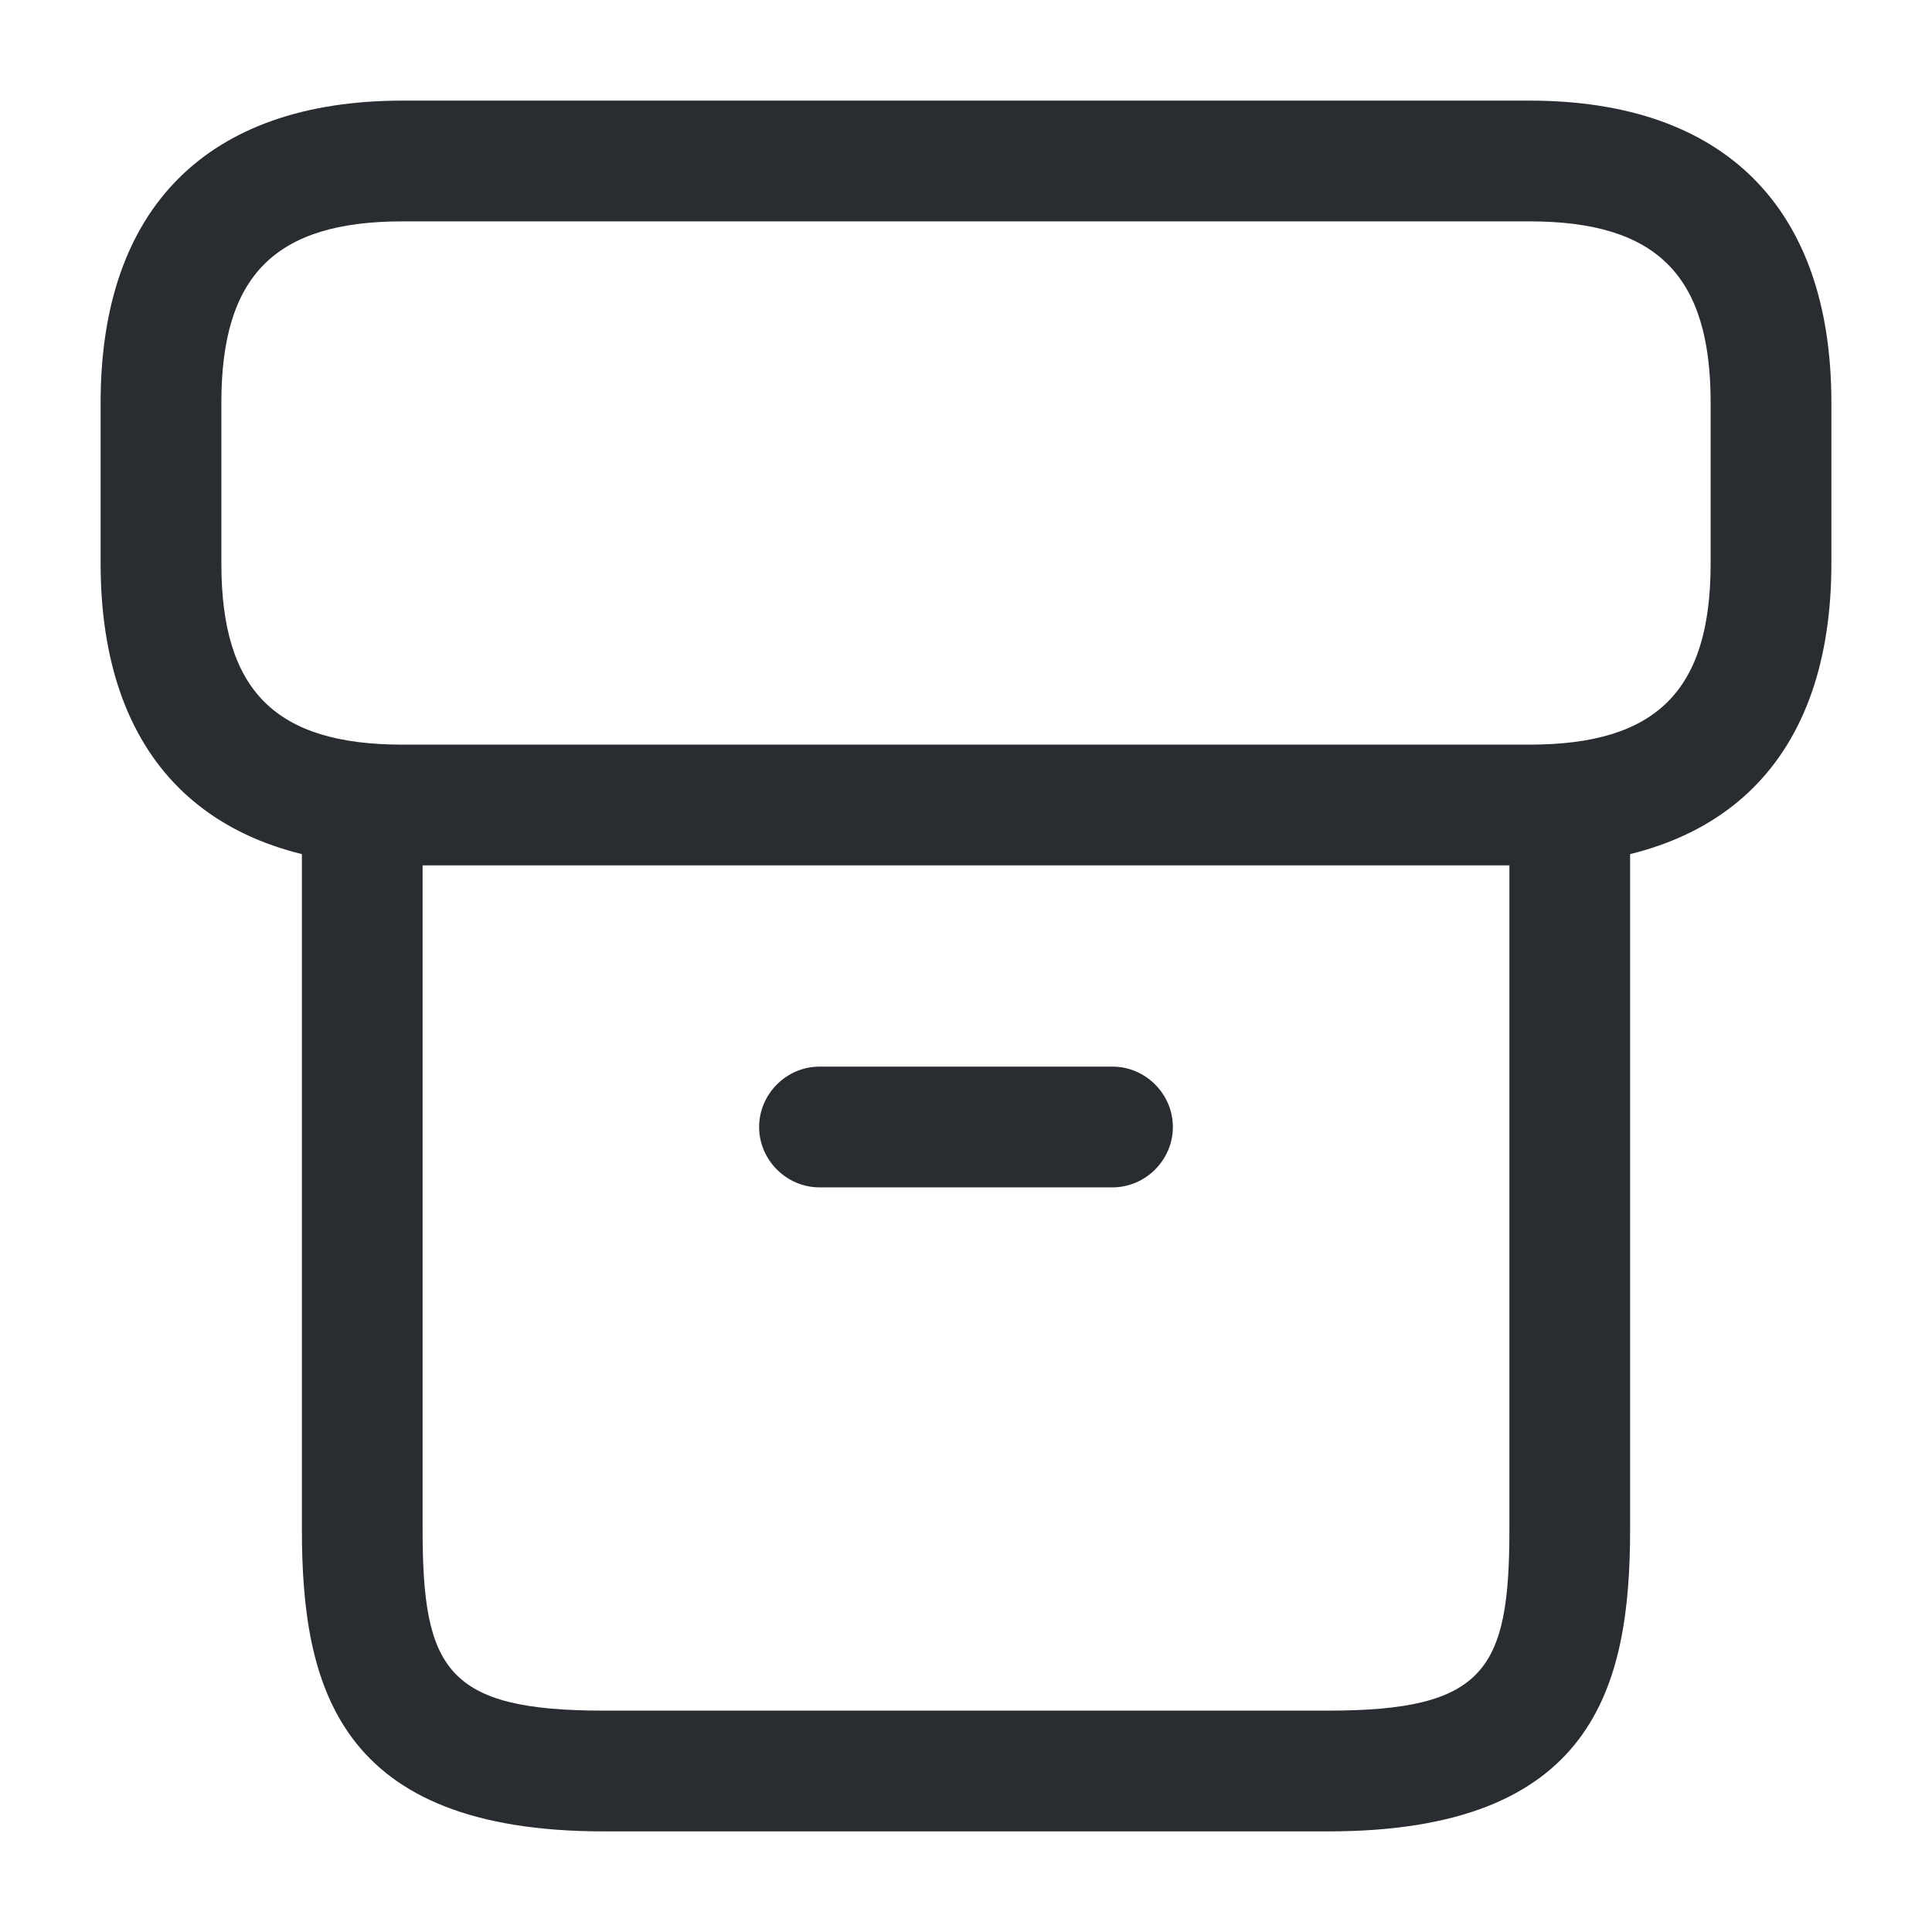<svg width="38" height="38" viewBox="0 0 38 38" fill="none" xmlns="http://www.w3.org/2000/svg">
<g id="vuesax/outline/archive">
<g id="archive">
<path id="Vector" d="M26.125 36.021H11.875C6.65 36.021 5.938 33.171 5.938 30.083V16.182C5.938 15.533 6.476 14.994 7.125 14.994C7.774 14.994 8.312 15.533 8.312 16.182V30.083C8.312 32.838 8.787 33.646 11.875 33.646H26.125C29.212 33.646 29.688 32.838 29.688 30.083V16.182C29.688 15.533 30.226 14.994 30.875 14.994C31.524 14.994 32.062 15.533 32.062 16.182V30.083C32.062 33.171 31.35 36.021 26.125 36.021Z" fill="#292D32"/>
<path id="Vector_2" d="M30.083 17.021H7.917C4.085 17.021 1.979 14.915 1.979 11.083V7.917C1.979 4.085 4.085 1.979 7.917 1.979H30.083C33.915 1.979 36.021 4.085 36.021 7.917V11.083C36.021 14.915 33.915 17.021 30.083 17.021ZM7.917 4.354C5.415 4.354 4.354 5.415 4.354 7.917V11.083C4.354 13.585 5.415 14.646 7.917 14.646H30.083C32.585 14.646 33.646 13.585 33.646 11.083V7.917C33.646 5.415 32.585 4.354 30.083 4.354H7.917Z" fill="#292D32"/>
<path id="Vector_3" d="M21.881 23.354H16.118C15.469 23.354 14.931 22.816 14.931 22.167C14.931 21.517 15.469 20.979 16.118 20.979H21.881C22.531 20.979 23.069 21.517 23.069 22.167C23.069 22.816 22.531 23.354 21.881 23.354Z" fill="#292D32"/>
</g>
</g>
</svg>
